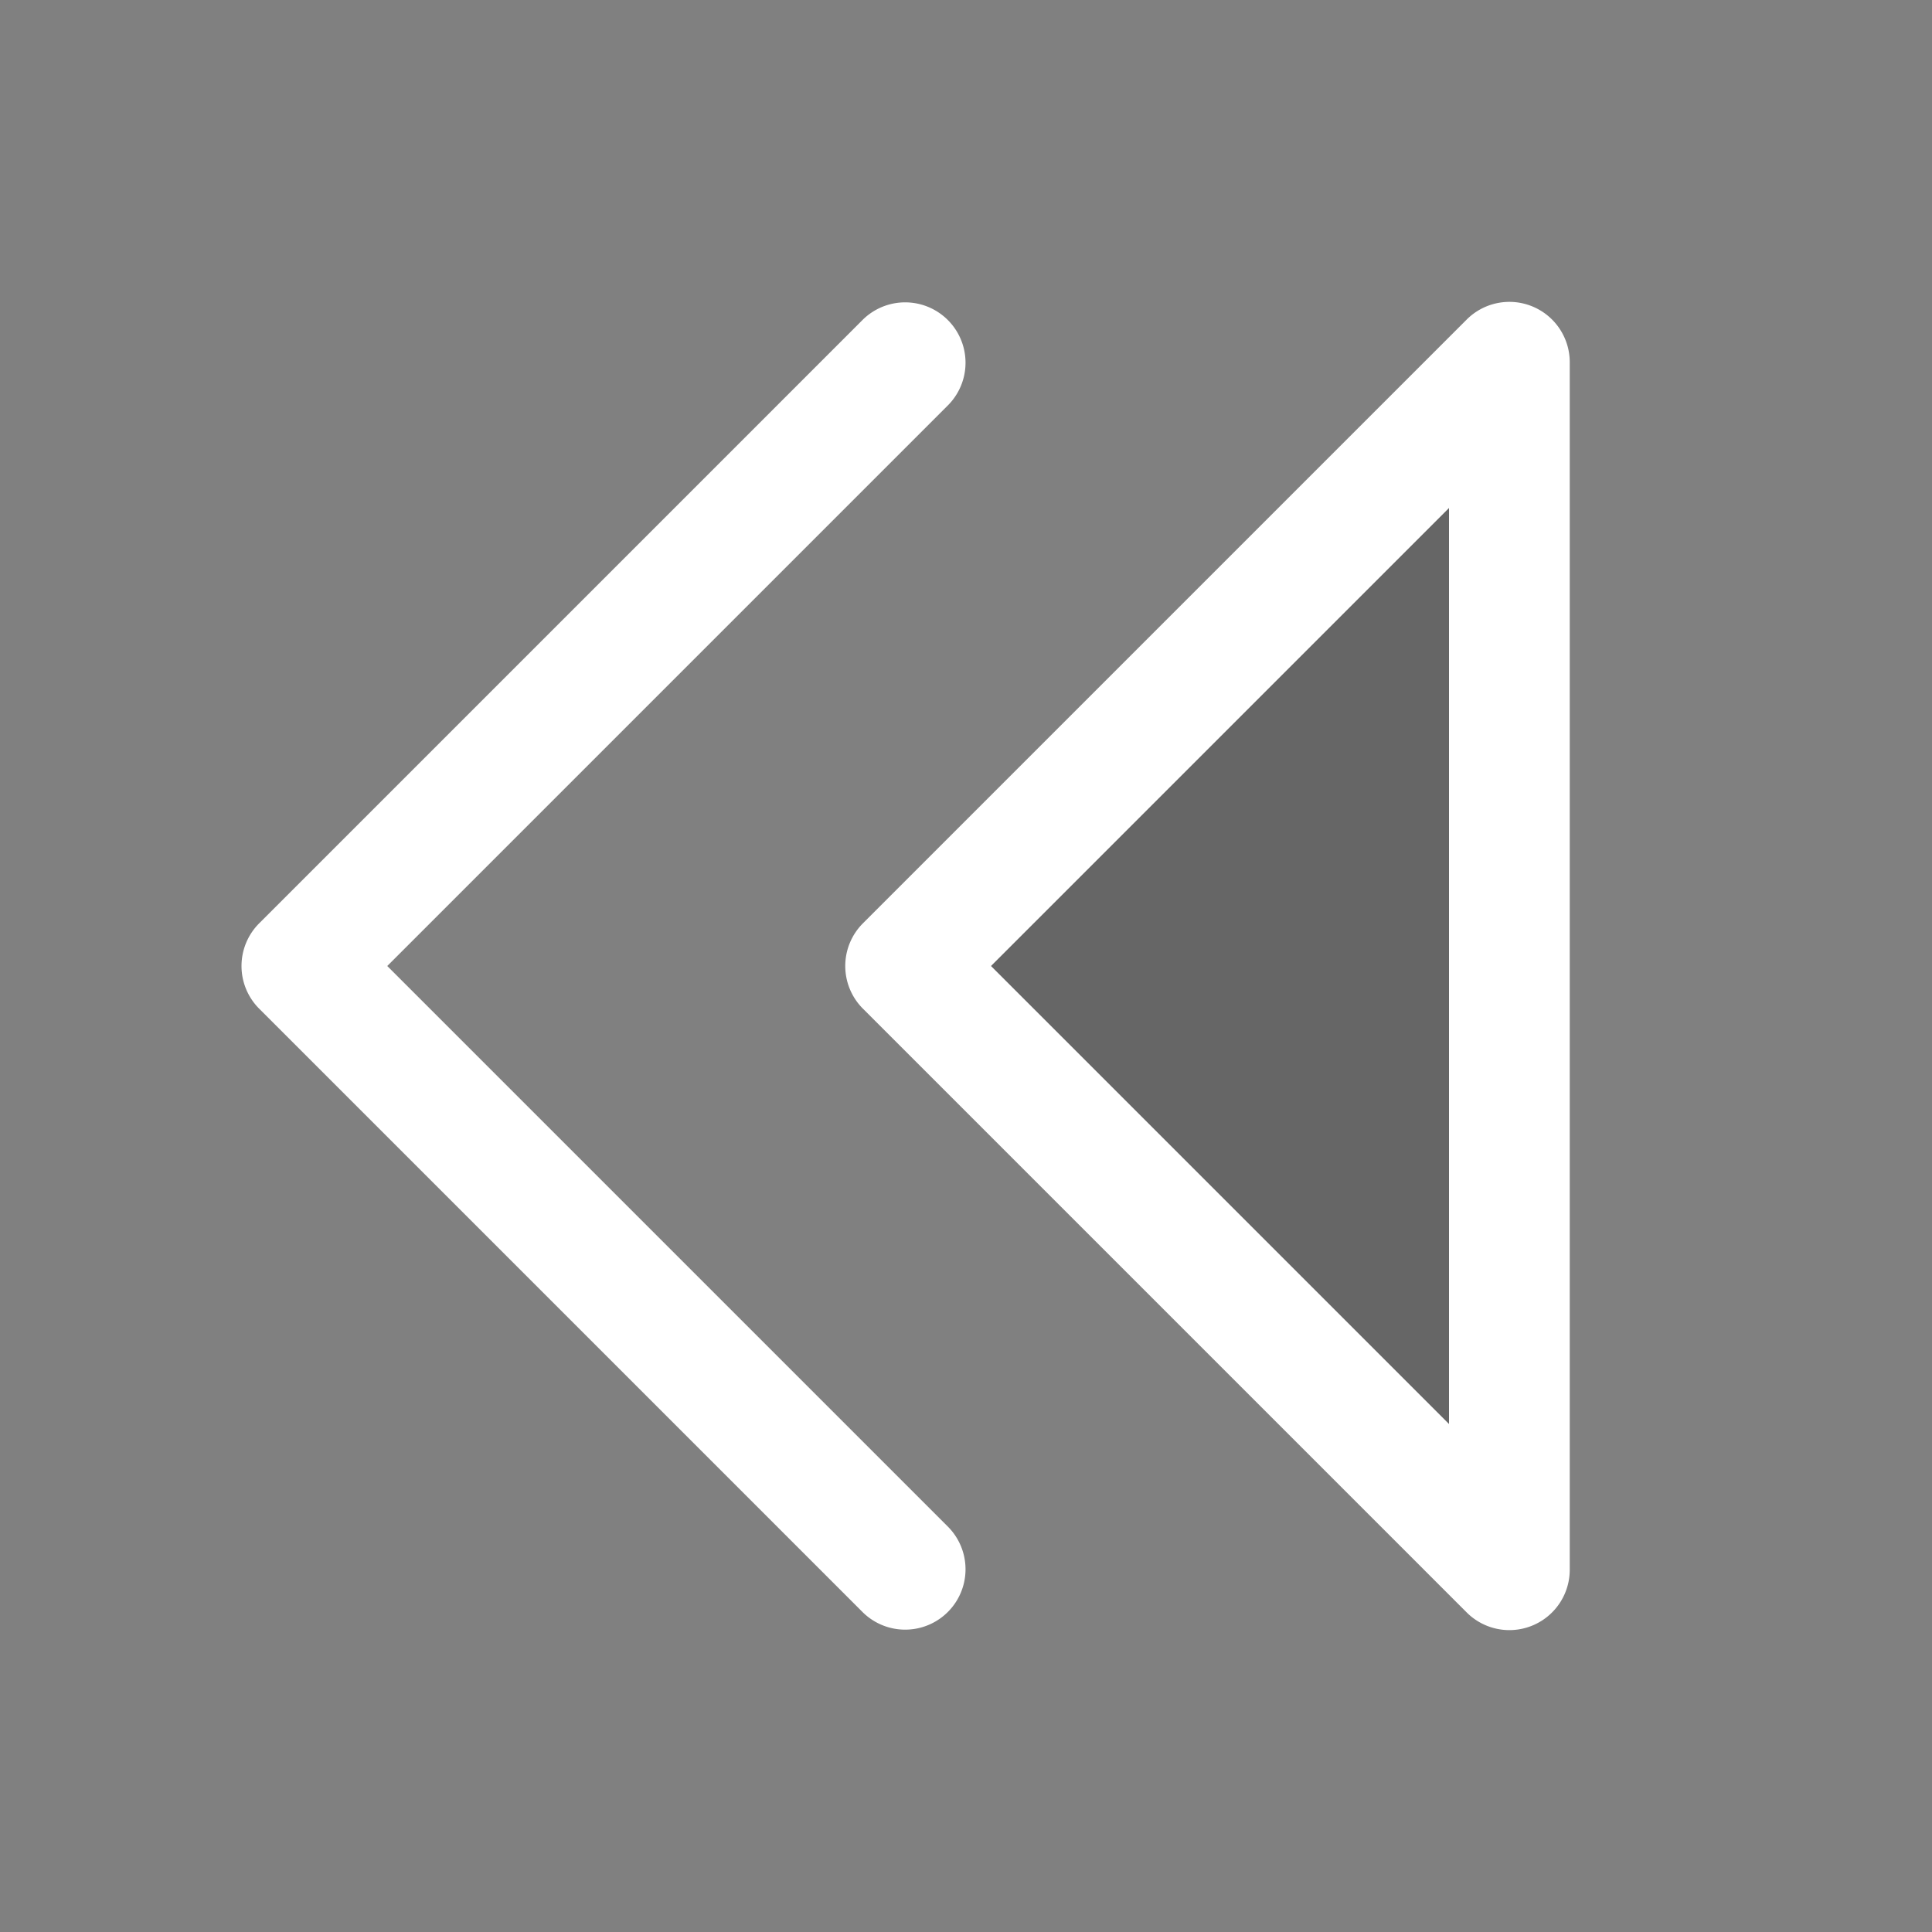 <svg width="20px" height="20px" viewBox="0 0 256 256" id="Flat" xmlns="http://www.w3.org/2000/svg">
  <rect x="0" y="0" width="256" height="256" fill="#808080" stroke="none"/>
  <g opacity="0.2">
    <polygon points="200 208 120 128 200 48 200 208"/>
  </g>
  <g>
    <path style="fill:white;" d="M203.062,40.609a7.999,7.999,0,0,0-8.718,1.734l-80,80a7.999,7.999,0,0,0,0,11.313l80,80A8,8,0,0,0,208,208V48A8,8,0,0,0,203.062,40.609ZM192,188.686,131.314,128,192,67.314Z"/>
    <path style="fill:white;" d="M51.314,128l74.343-74.343a8,8,0,0,0-11.313-11.313l-80,80a7.999,7.999,0,0,0,0,11.313l80,80a8,8,0,0,0,11.313-11.313Z"/>
  </g>
</svg>

